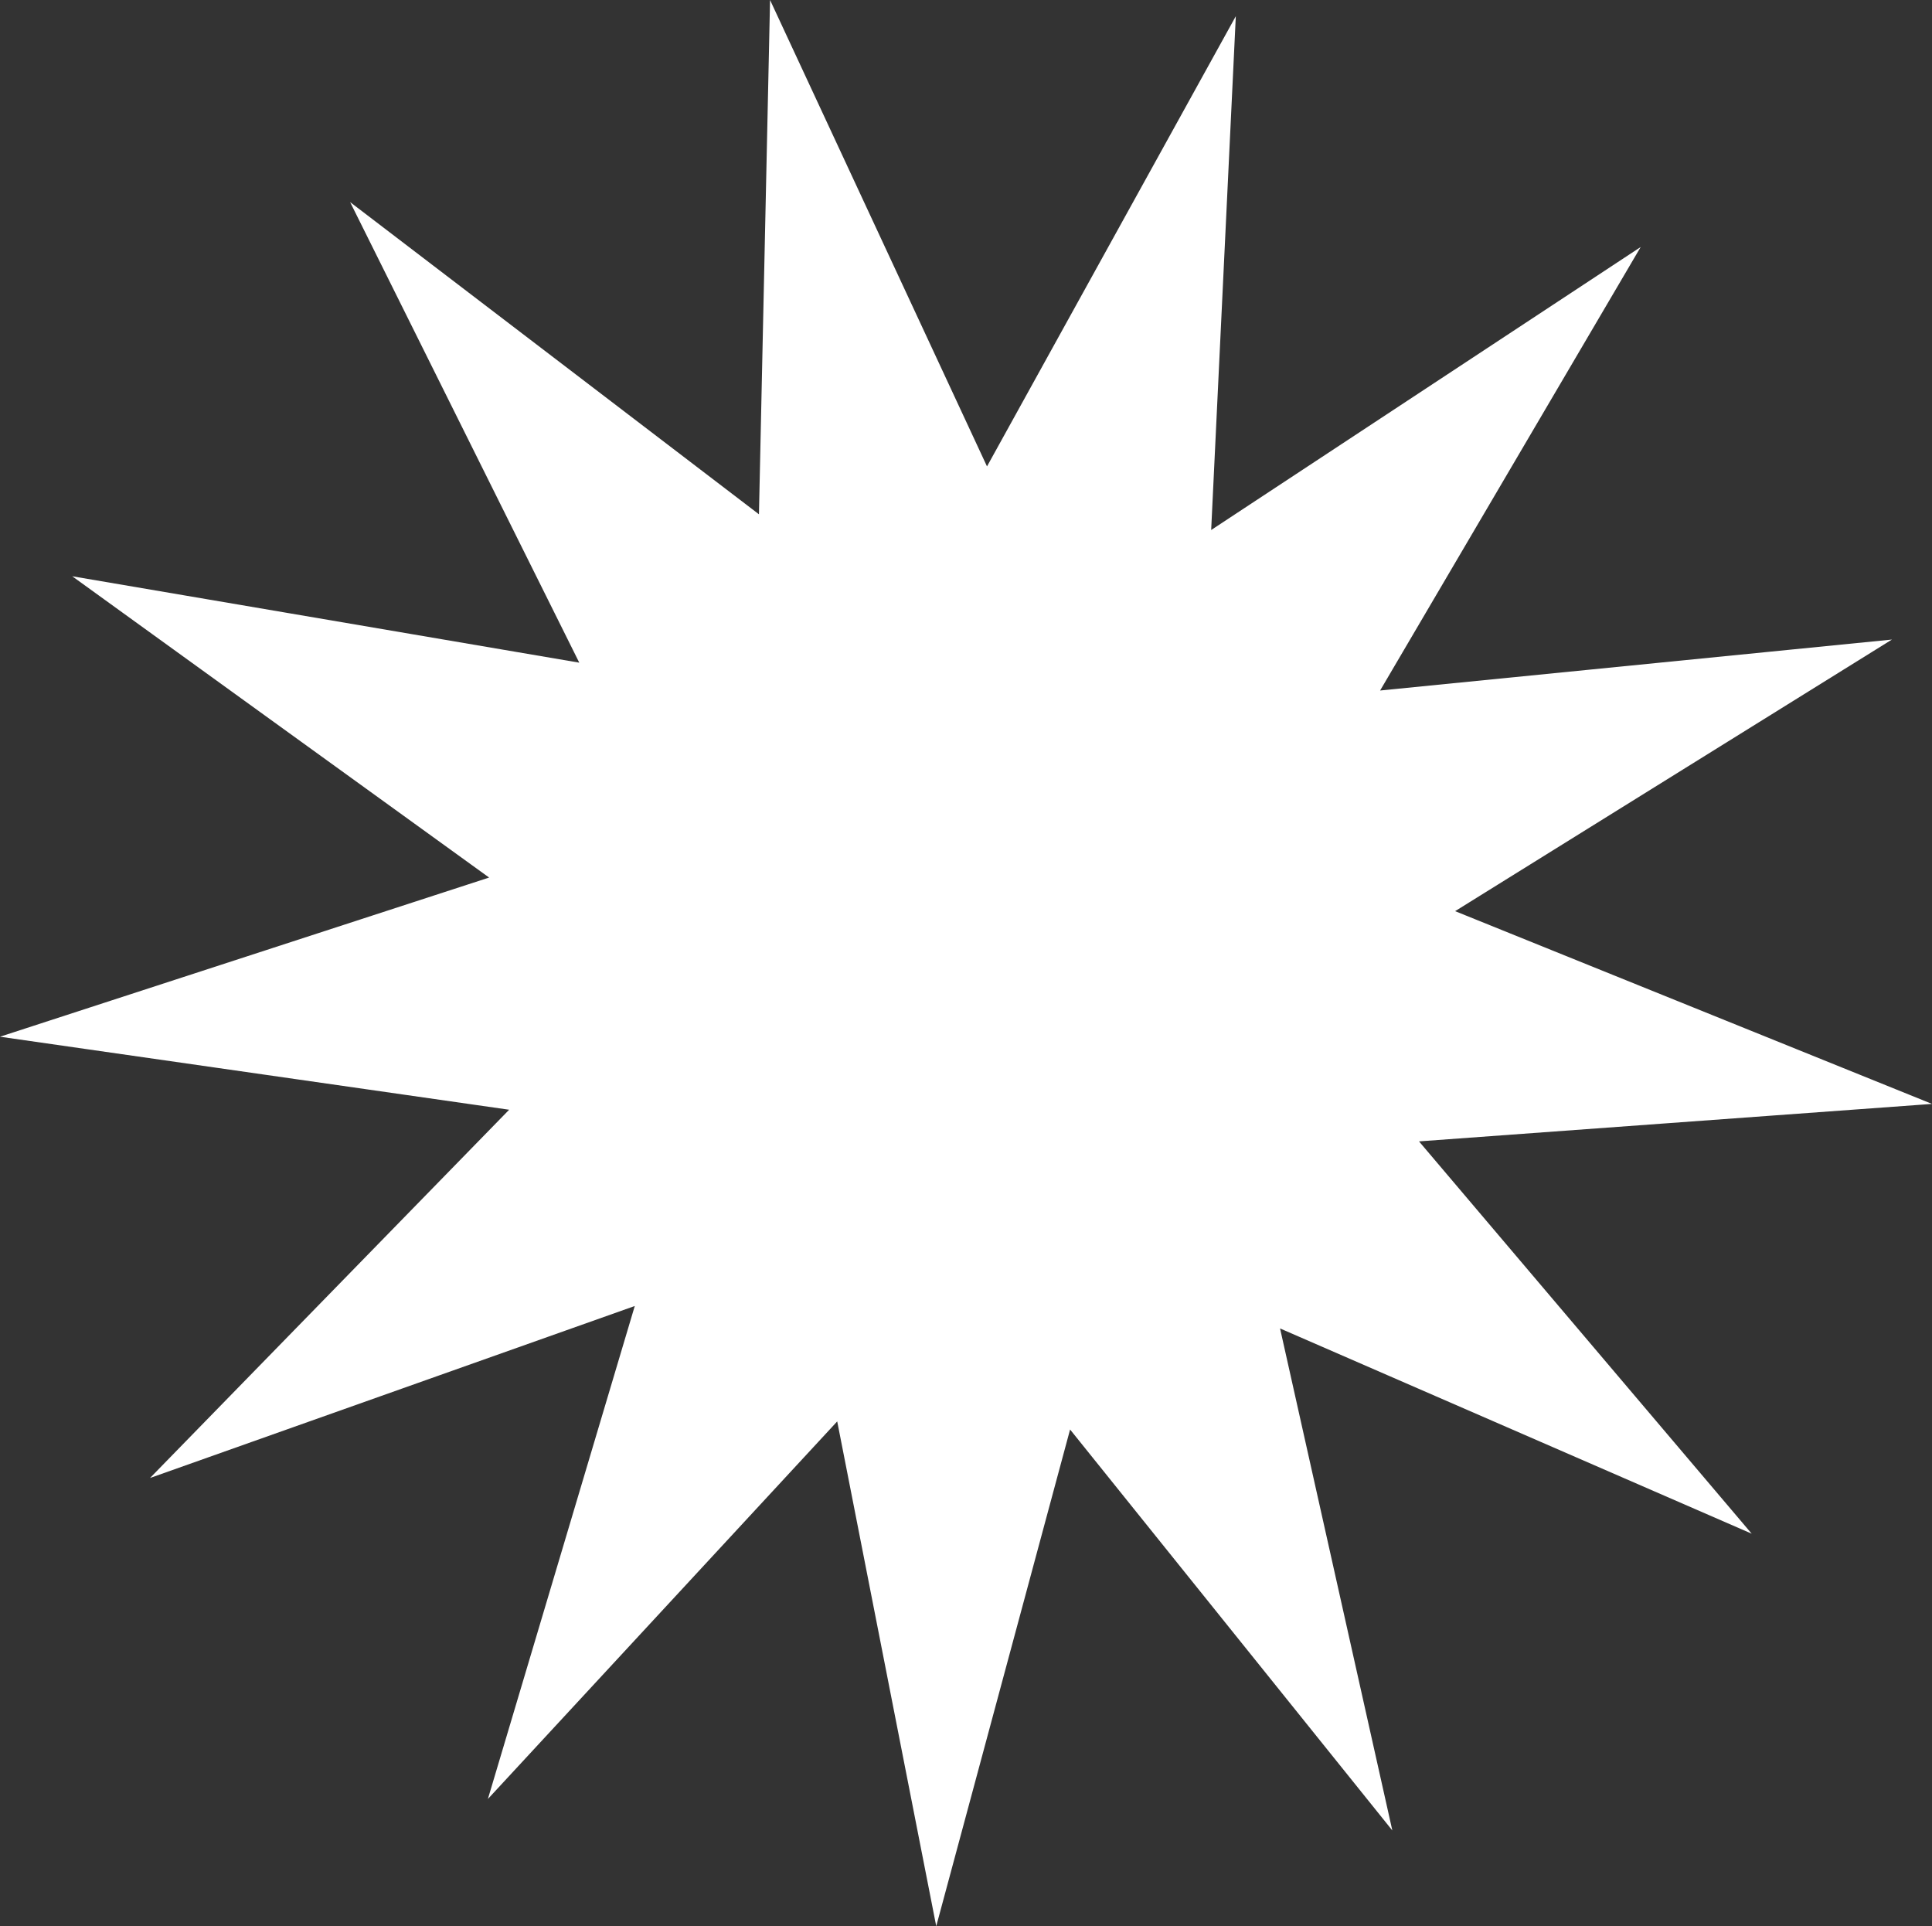 <svg id="Layer_1" data-name="Layer 1" xmlns="http://www.w3.org/2000/svg" viewBox="0 0 224.828 224.131"><rect x="0" y="0" width="224.828" height="224.131" fill="#333333" stroke="none"/><defs><style>.cls-1{fill:#fff;stroke:#fff;stroke-miterlimit:10;stroke-width:5px;}</style></defs><title>diversity</title><polygon class="cls-1" points="194.986 171.878 145.447 150.322 157.24 203.045 123.393 160.936 109.334 213.101 98.933 160.086 62.242 199.741 77.67 147.965 26.753 166.028 64.475 127.352 10.996 119.683 62.371 102.967 18.582 71.324 71.84 80.398 47.772 32.03 90.713 64.815 91.879 10.801 114.666 59.787 140.8 12.503 138.212 66.466 183.326 36.744 155.956 83.323 209.716 77.971 163.835 106.496 213.924 126.74 160.042 130.675 194.986 171.878"/></svg>